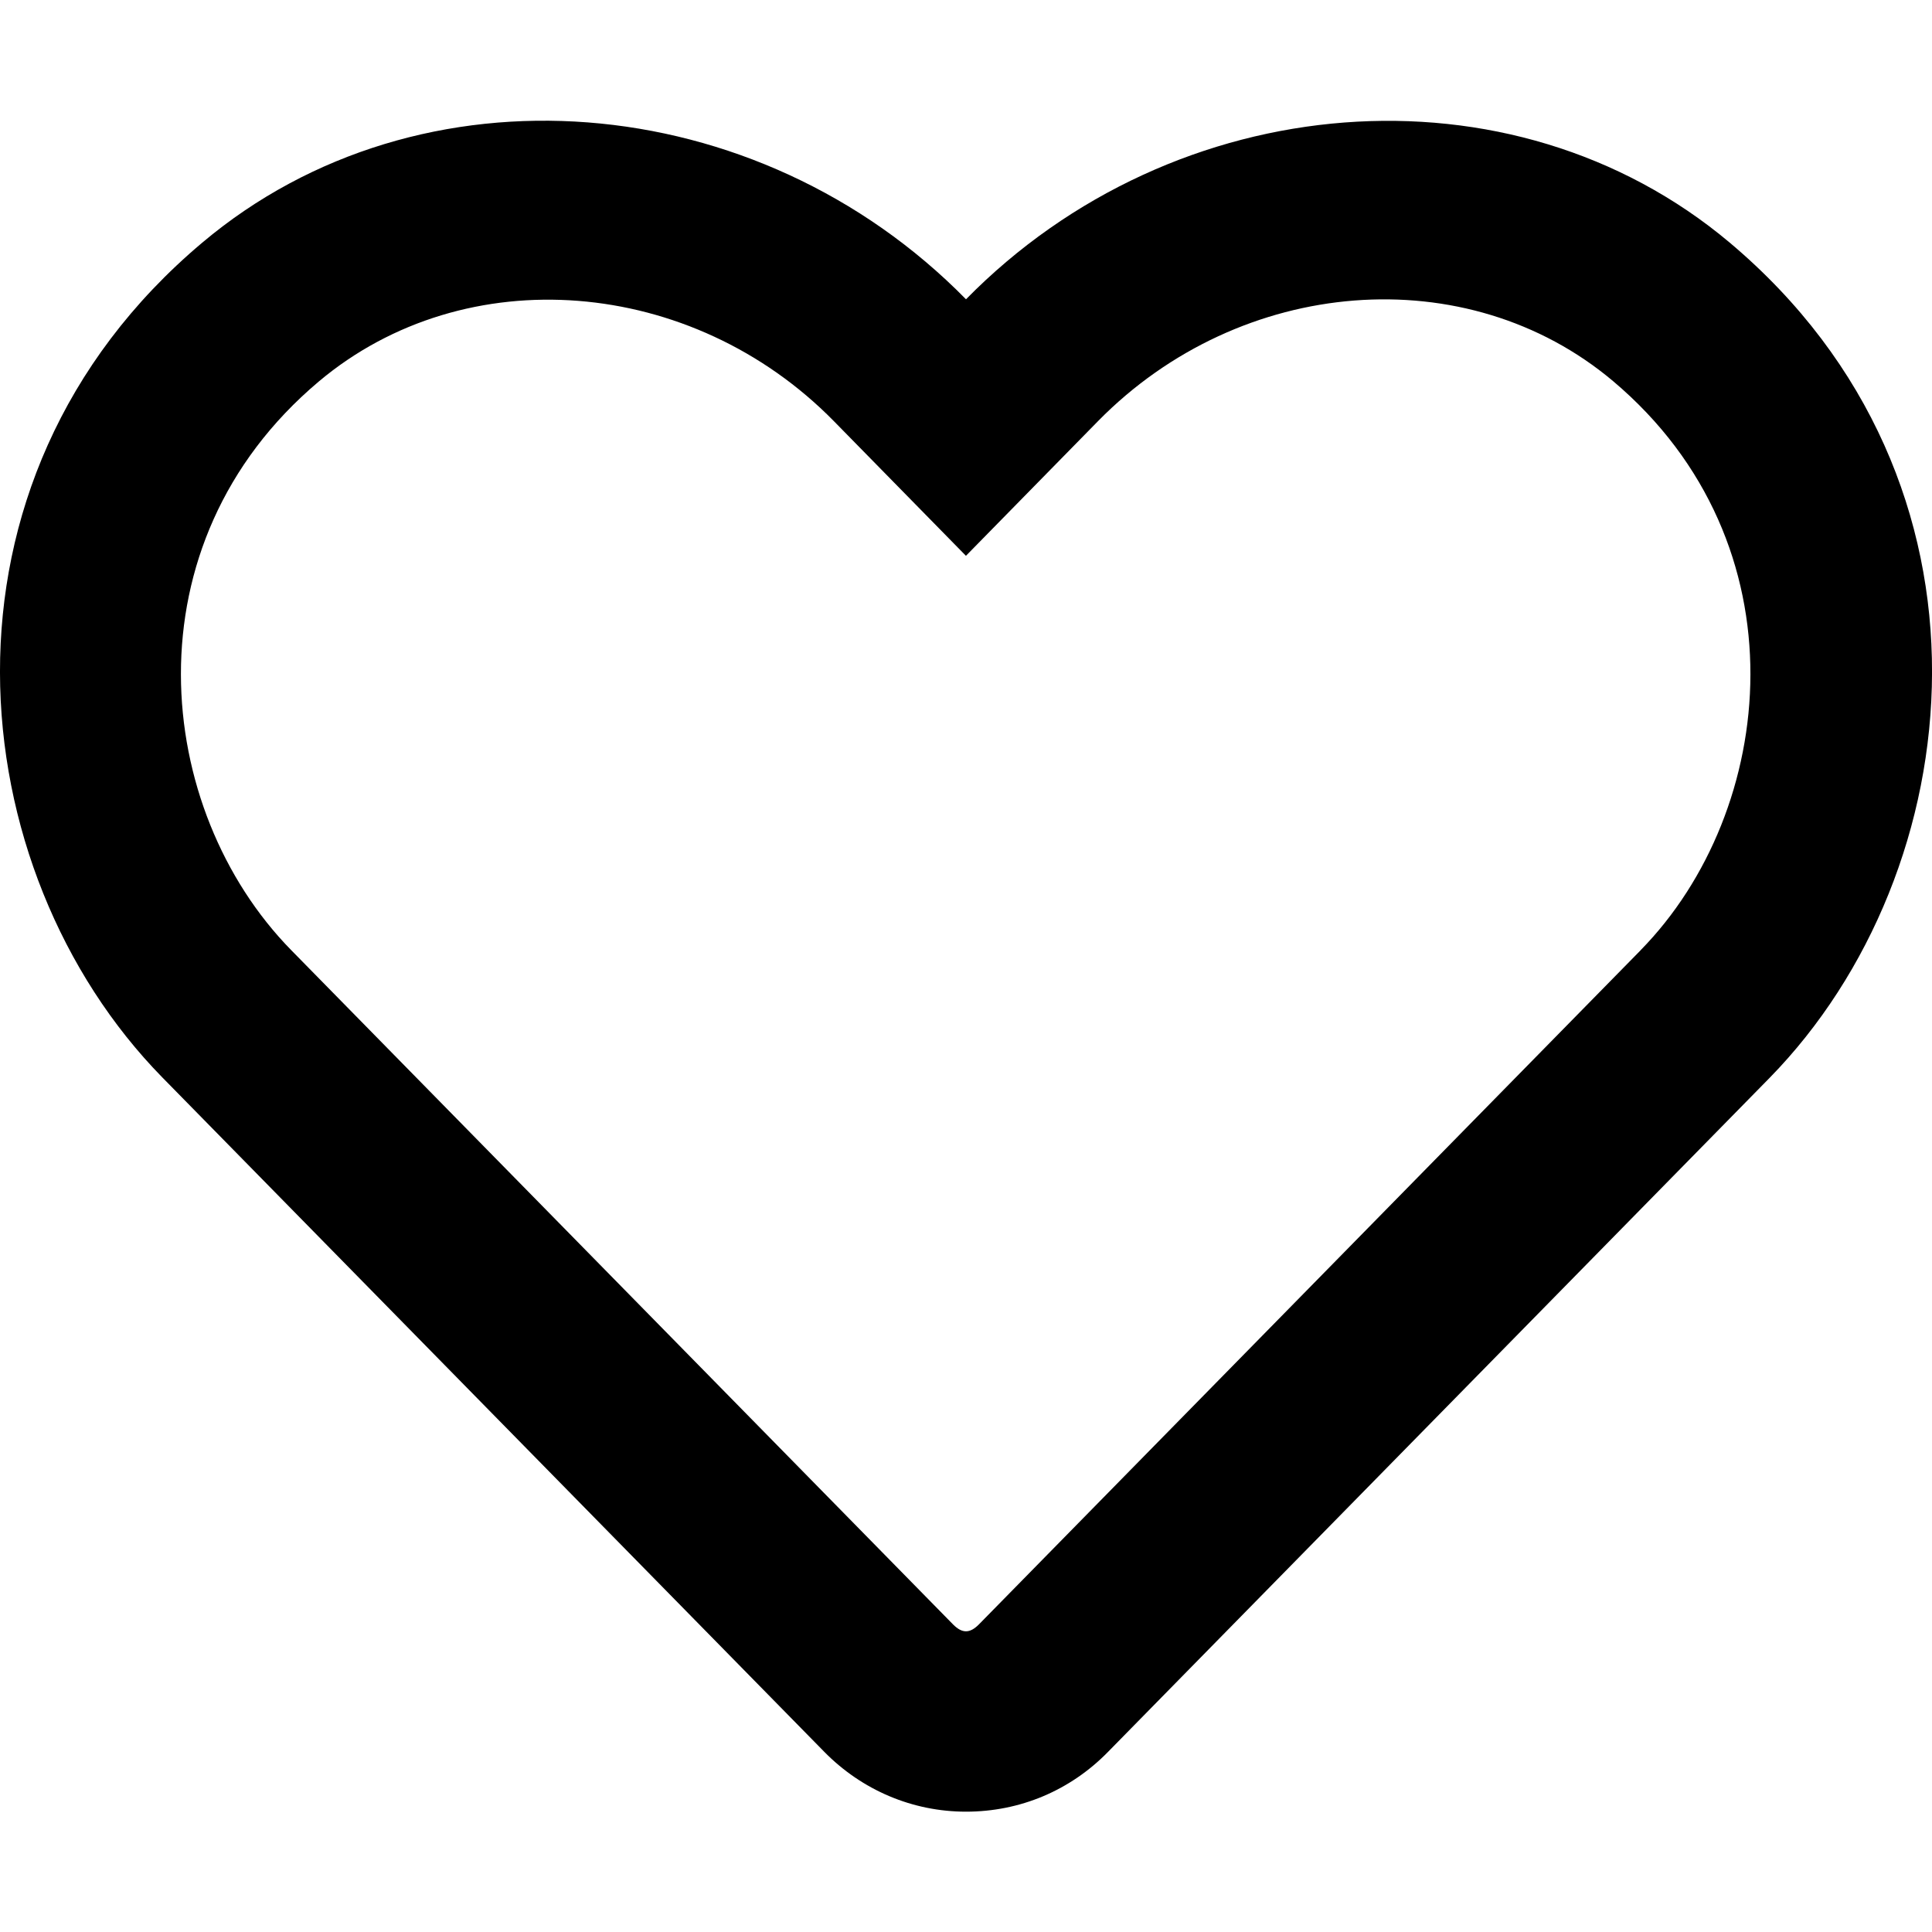 <!-- Generated by IcoMoon.io -->
<svg version="1.1" xmlns="http://www.w3.org/2000/svg" width="1024" height="1024" viewBox="0 0 1024 1024">
<title></title>
<g id="icomoon-ignore">
</g>
<path fill="#000" d="M916.8 128.608c-115.616-97.216-294.208-82.592-404.8 30.016-110.592-112.608-289.184-127.392-404.8-30.016-150.4 126.592-128.416 332.992-21.216 442.4l350.816 357.408c20 20.384 46.816 31.808 75.2 31.808 28.608 0 55.2-11.2 75.2-31.616l350.816-357.408c107.008-109.408 129.408-315.808-21.216-442.592zM869.6 503.616l-350.816 357.408c-4.8 4.8-8.8 4.8-13.6 0l-350.816-357.408c-72.992-74.4-87.808-215.2 14.592-301.408 77.792-65.408 197.792-55.584 272.992 20.992l70.016 71.392 70.016-71.392c75.616-76.992 195.616-86.4 272.992-21.184 102.208 86.208 87.008 227.808 14.592 301.6z"></path>
</svg>

